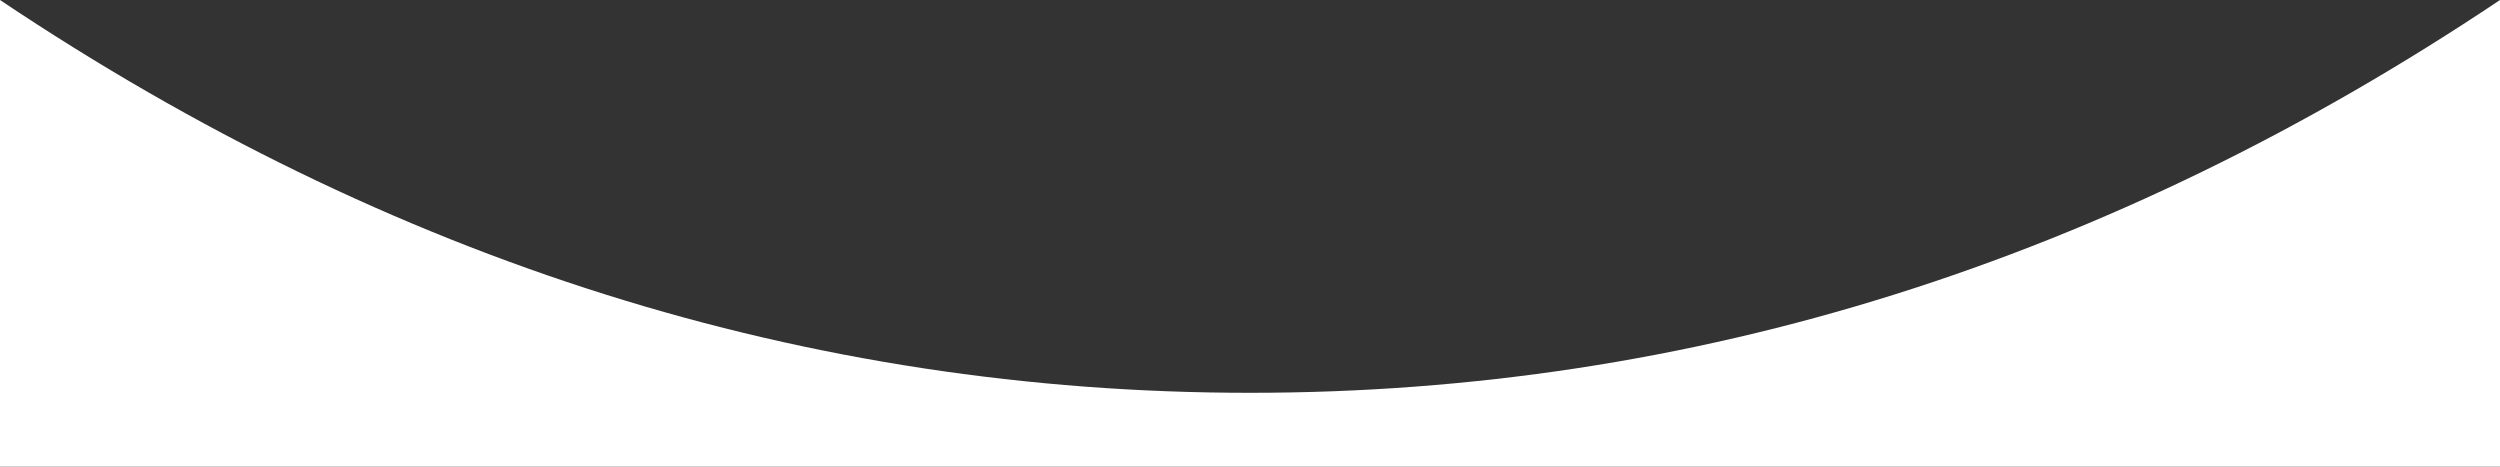 <?xml version="1.0" encoding="UTF-8"?>
<svg width="375px" height="70px" viewBox="0 0 375 70" version="1.1" xmlns="http://www.w3.org/2000/svg" xmlns:xlink="http://www.w3.org/1999/xlink">
    <rect x="0" y="0" width="375" height="70" fill="#333333" stroke="none"/>
    <!-- Generator: Sketch 60 (88103) - https://sketch.com -->
    <title>Path</title>
    <desc>Created with Sketch.</desc>
    <g id="Page-1" stroke="none" stroke-width="1" fill="none" fill-rule="evenodd">
        <g id="curve-clip" fill="#FFFFFF">
            <path d="M0,0 C58.667,39.281 121.167,58.921 187.5,58.921 C253.833,58.921 316.333,39.281 375,0 L375,70 L0,70 L0,0 Z" id="Path"></path>
        </g>
    </g>
</svg>